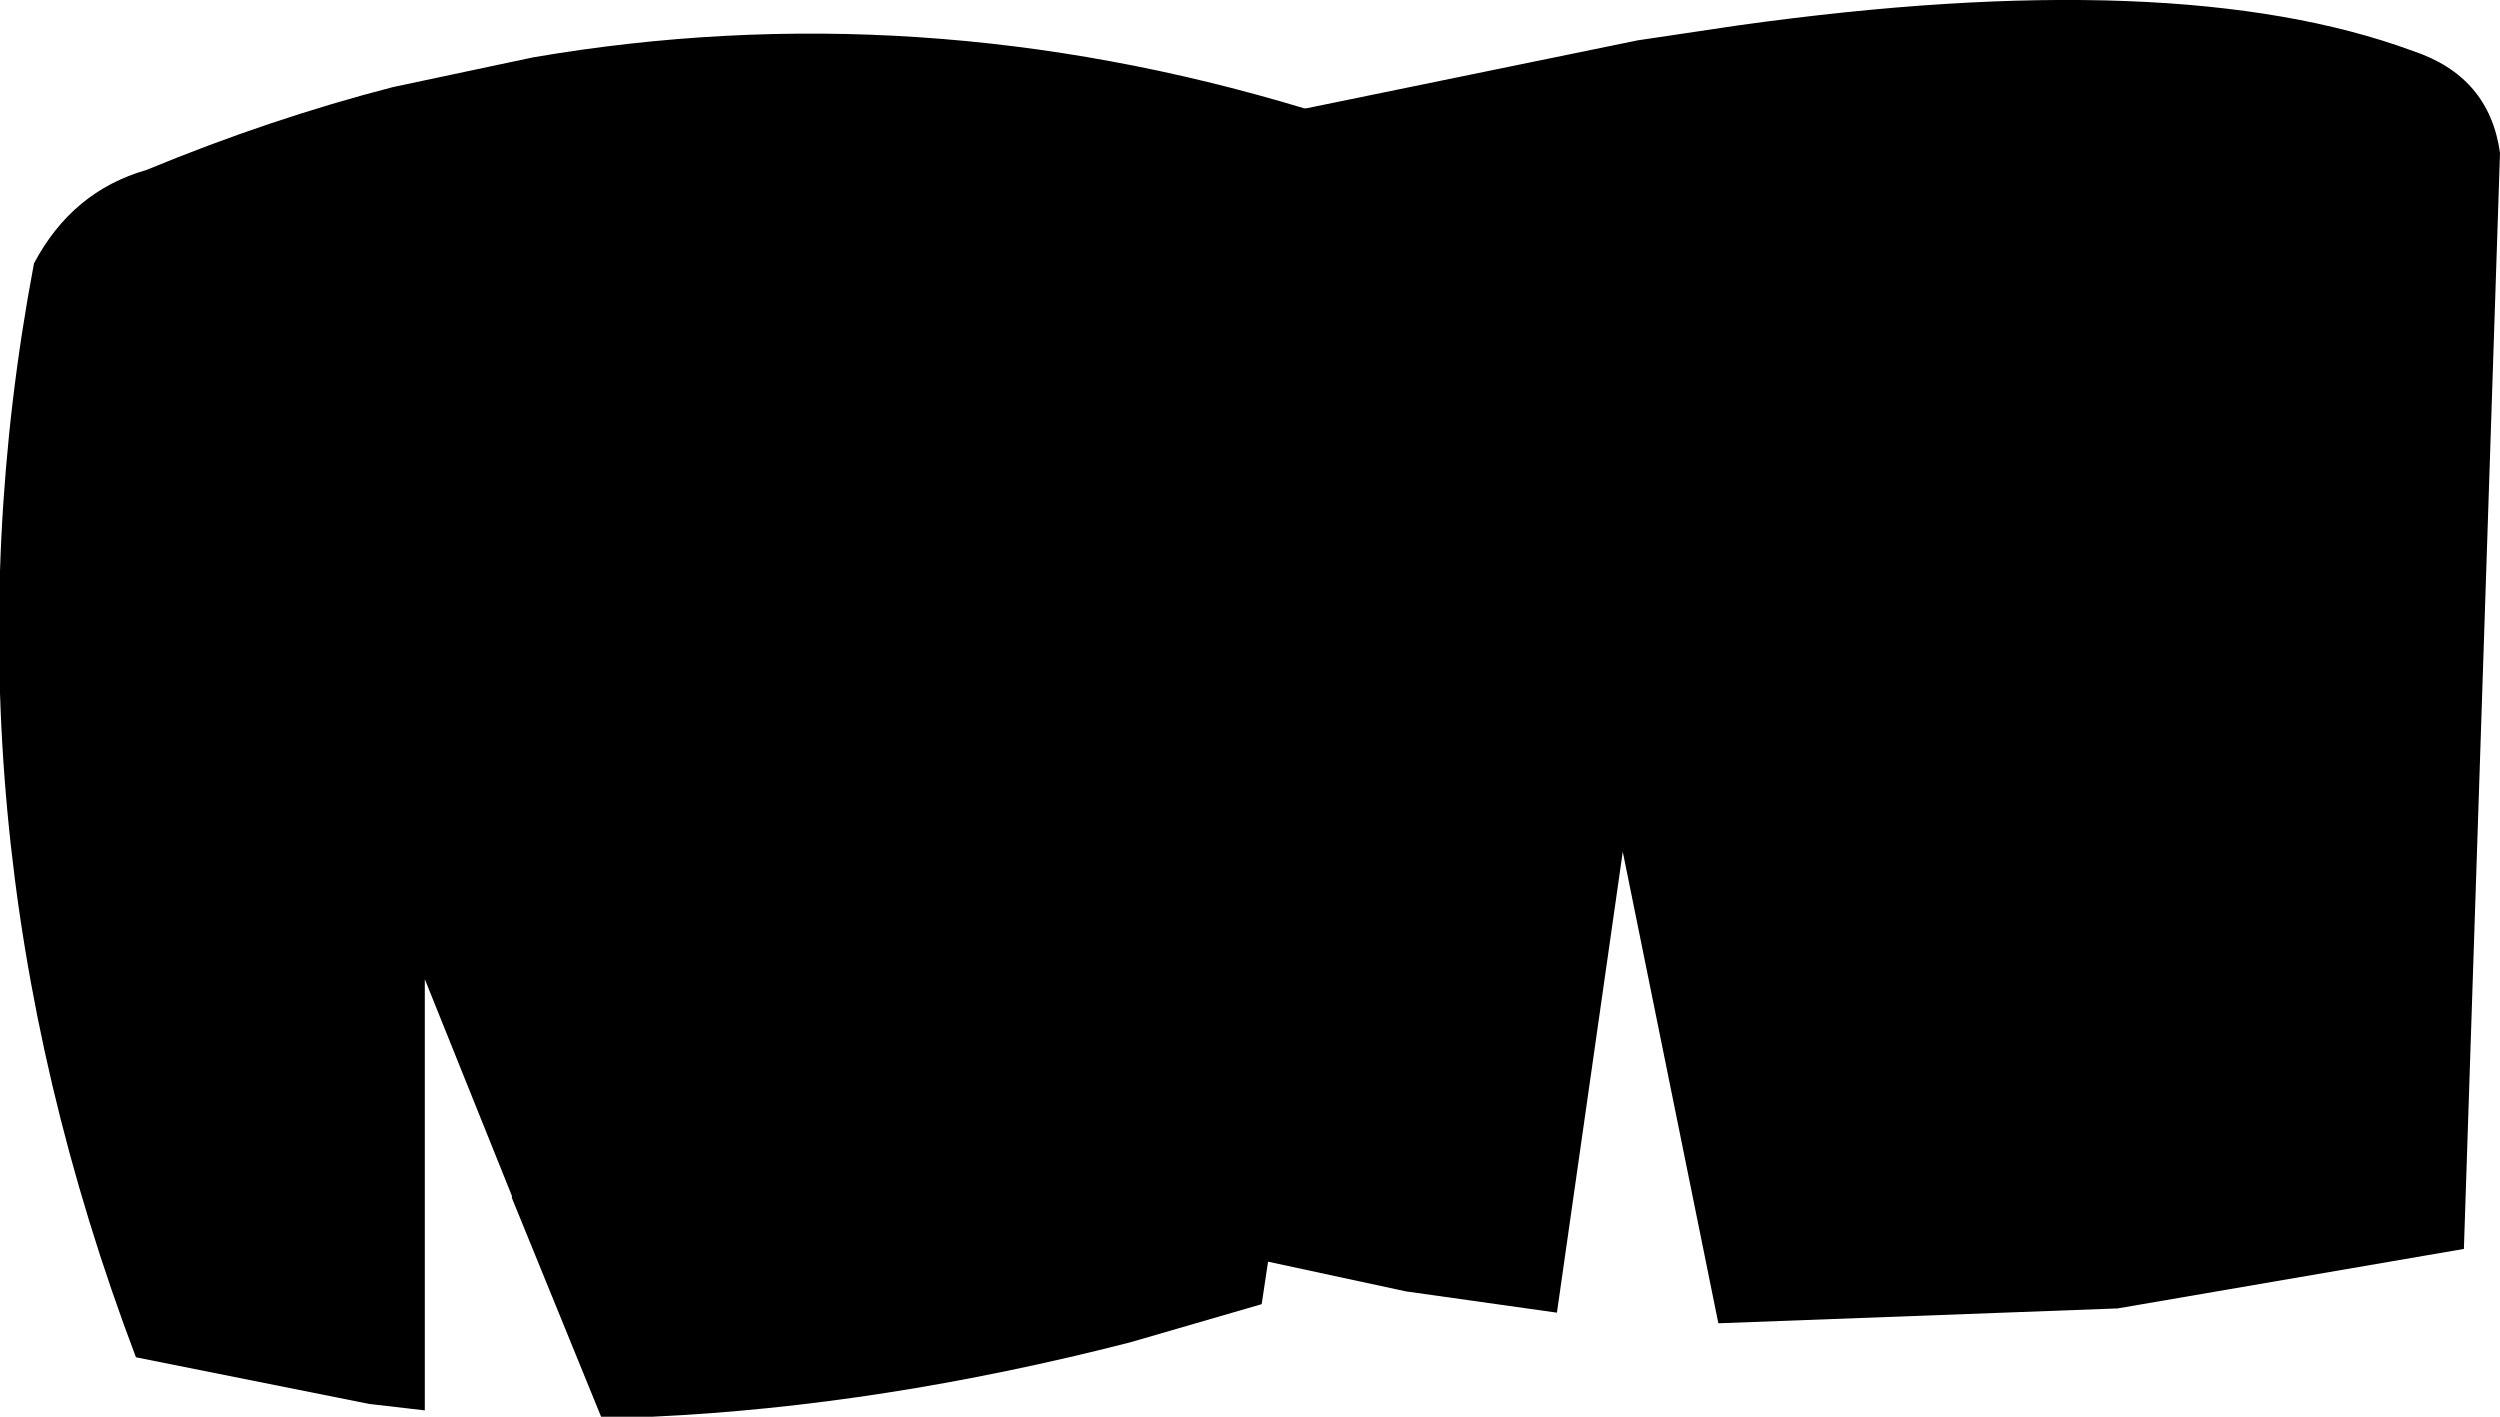<?xml version="1.0" encoding="UTF-8" standalone="no"?>
<svg xmlns:xlink="http://www.w3.org/1999/xlink" height="33.35px" width="58.85px" xmlns="http://www.w3.org/2000/svg">
  <g transform="matrix(1.0, 0.0, 0.0, 1.0, -159.4, -363.3)">
    <path d="M197.95 364.25 L200.3 363.9 Q210.65 362.45 216.2 364.5 218.0 365.1 218.25 366.9 L217.4 392.7 209.25 394.1 199.85 394.45 197.6 383.35 196.05 394.2 192.5 393.7 189.25 393.0 189.1 394.0 186.0 394.9 Q180.15 396.4 174.75 396.65 L173.55 396.65 171.45 391.5 171.45 391.45 169.4 386.35 169.4 396.5 168.1 396.35 162.6 395.25 Q157.75 382.45 160.2 369.5 161.1 367.8 162.85 367.3 165.75 366.1 168.65 365.35 L171.95 364.65 Q181.0 363.1 190.1 365.85 L190.15 365.85 197.95 364.25" fill="#000000" fill-rule="evenodd" stroke="none"/>
  </g>
</svg>
